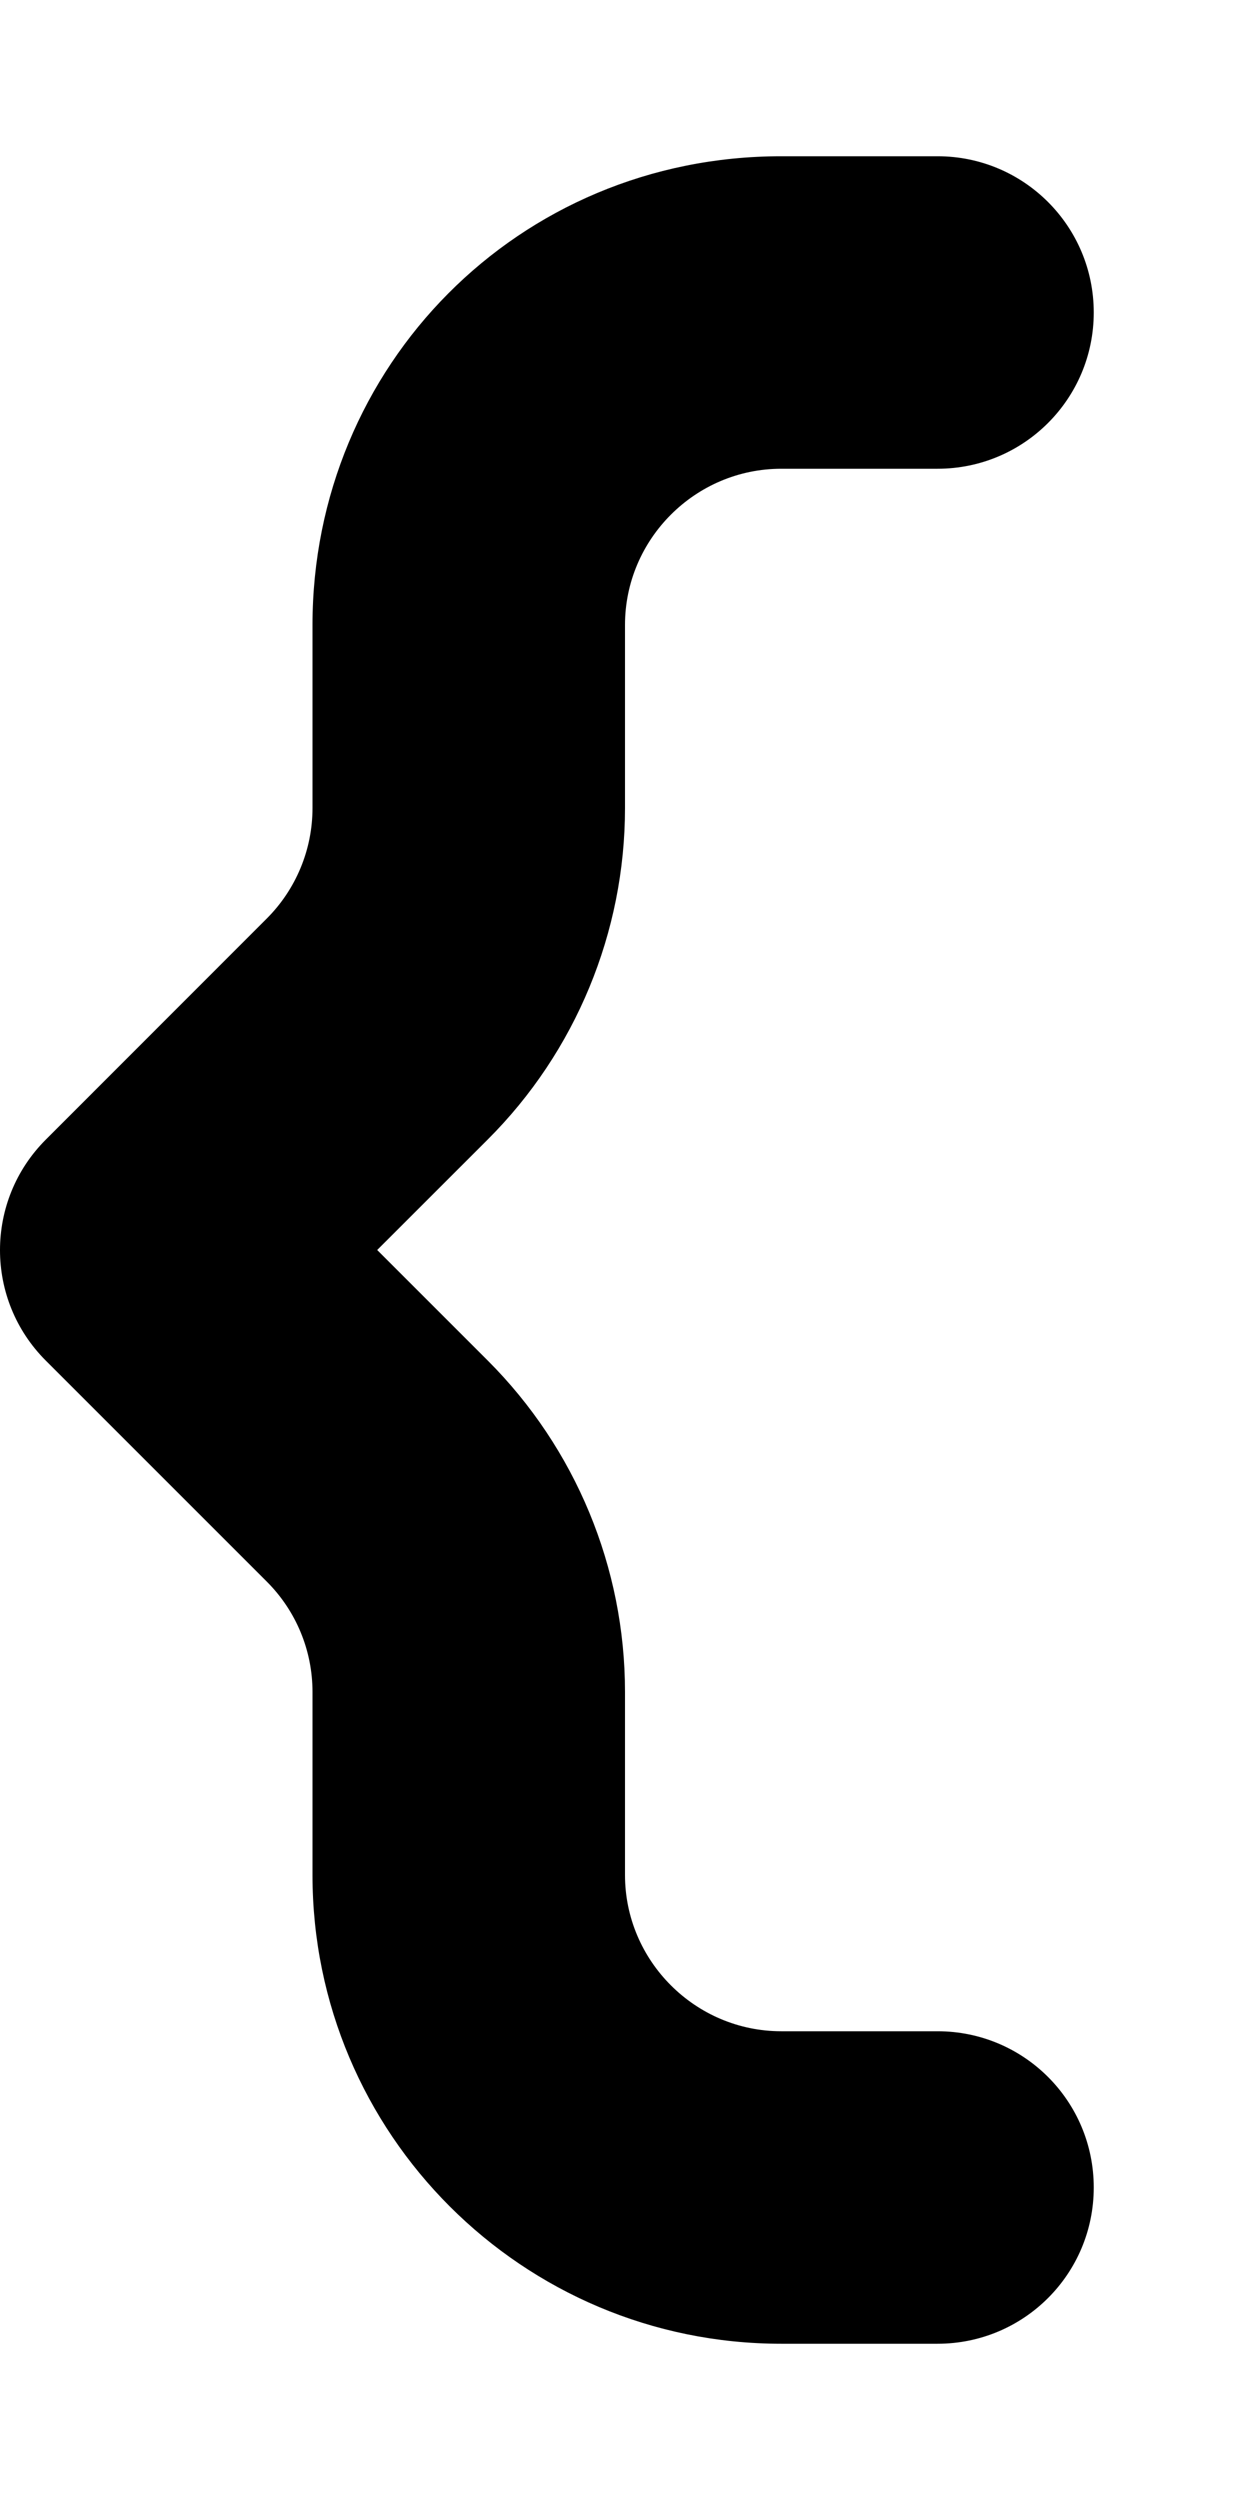 <svg xmlns="http://www.w3.org/2000/svg" viewBox="0 0 256 512"><!--! Font Awesome Pro 6.0.0-beta1 by @fontawesome - https://fontawesome.com License - https://fontawesome.com/license (Commercial License) --><path d="M192 32H160C106.1 32 64 74.98 64 128v37.5c0 8.484-3.37 16.62-9.369 22.62L9.375 233.4c-12.5 12.5-12.5 32.75 0 45.25l45.26 45.26C60.63 329.9 64 338 64 346.5V384c0 53.02 42.98 96 96 96h32C209.7 480 224 465.7 224 448S209.7 416 192 416H160c-17.6 0-32-14.4-32-32v-37.5c0-25.45-10.11-49.86-28.11-67.86L77.25 256l22.63-22.62C117.9 215.4 128 190.9 128 165.5V128c0-17.6 14.4-32 32-32h32C209.7 96 224 81.67 224 64S209.7 32 192 32z"/></svg>